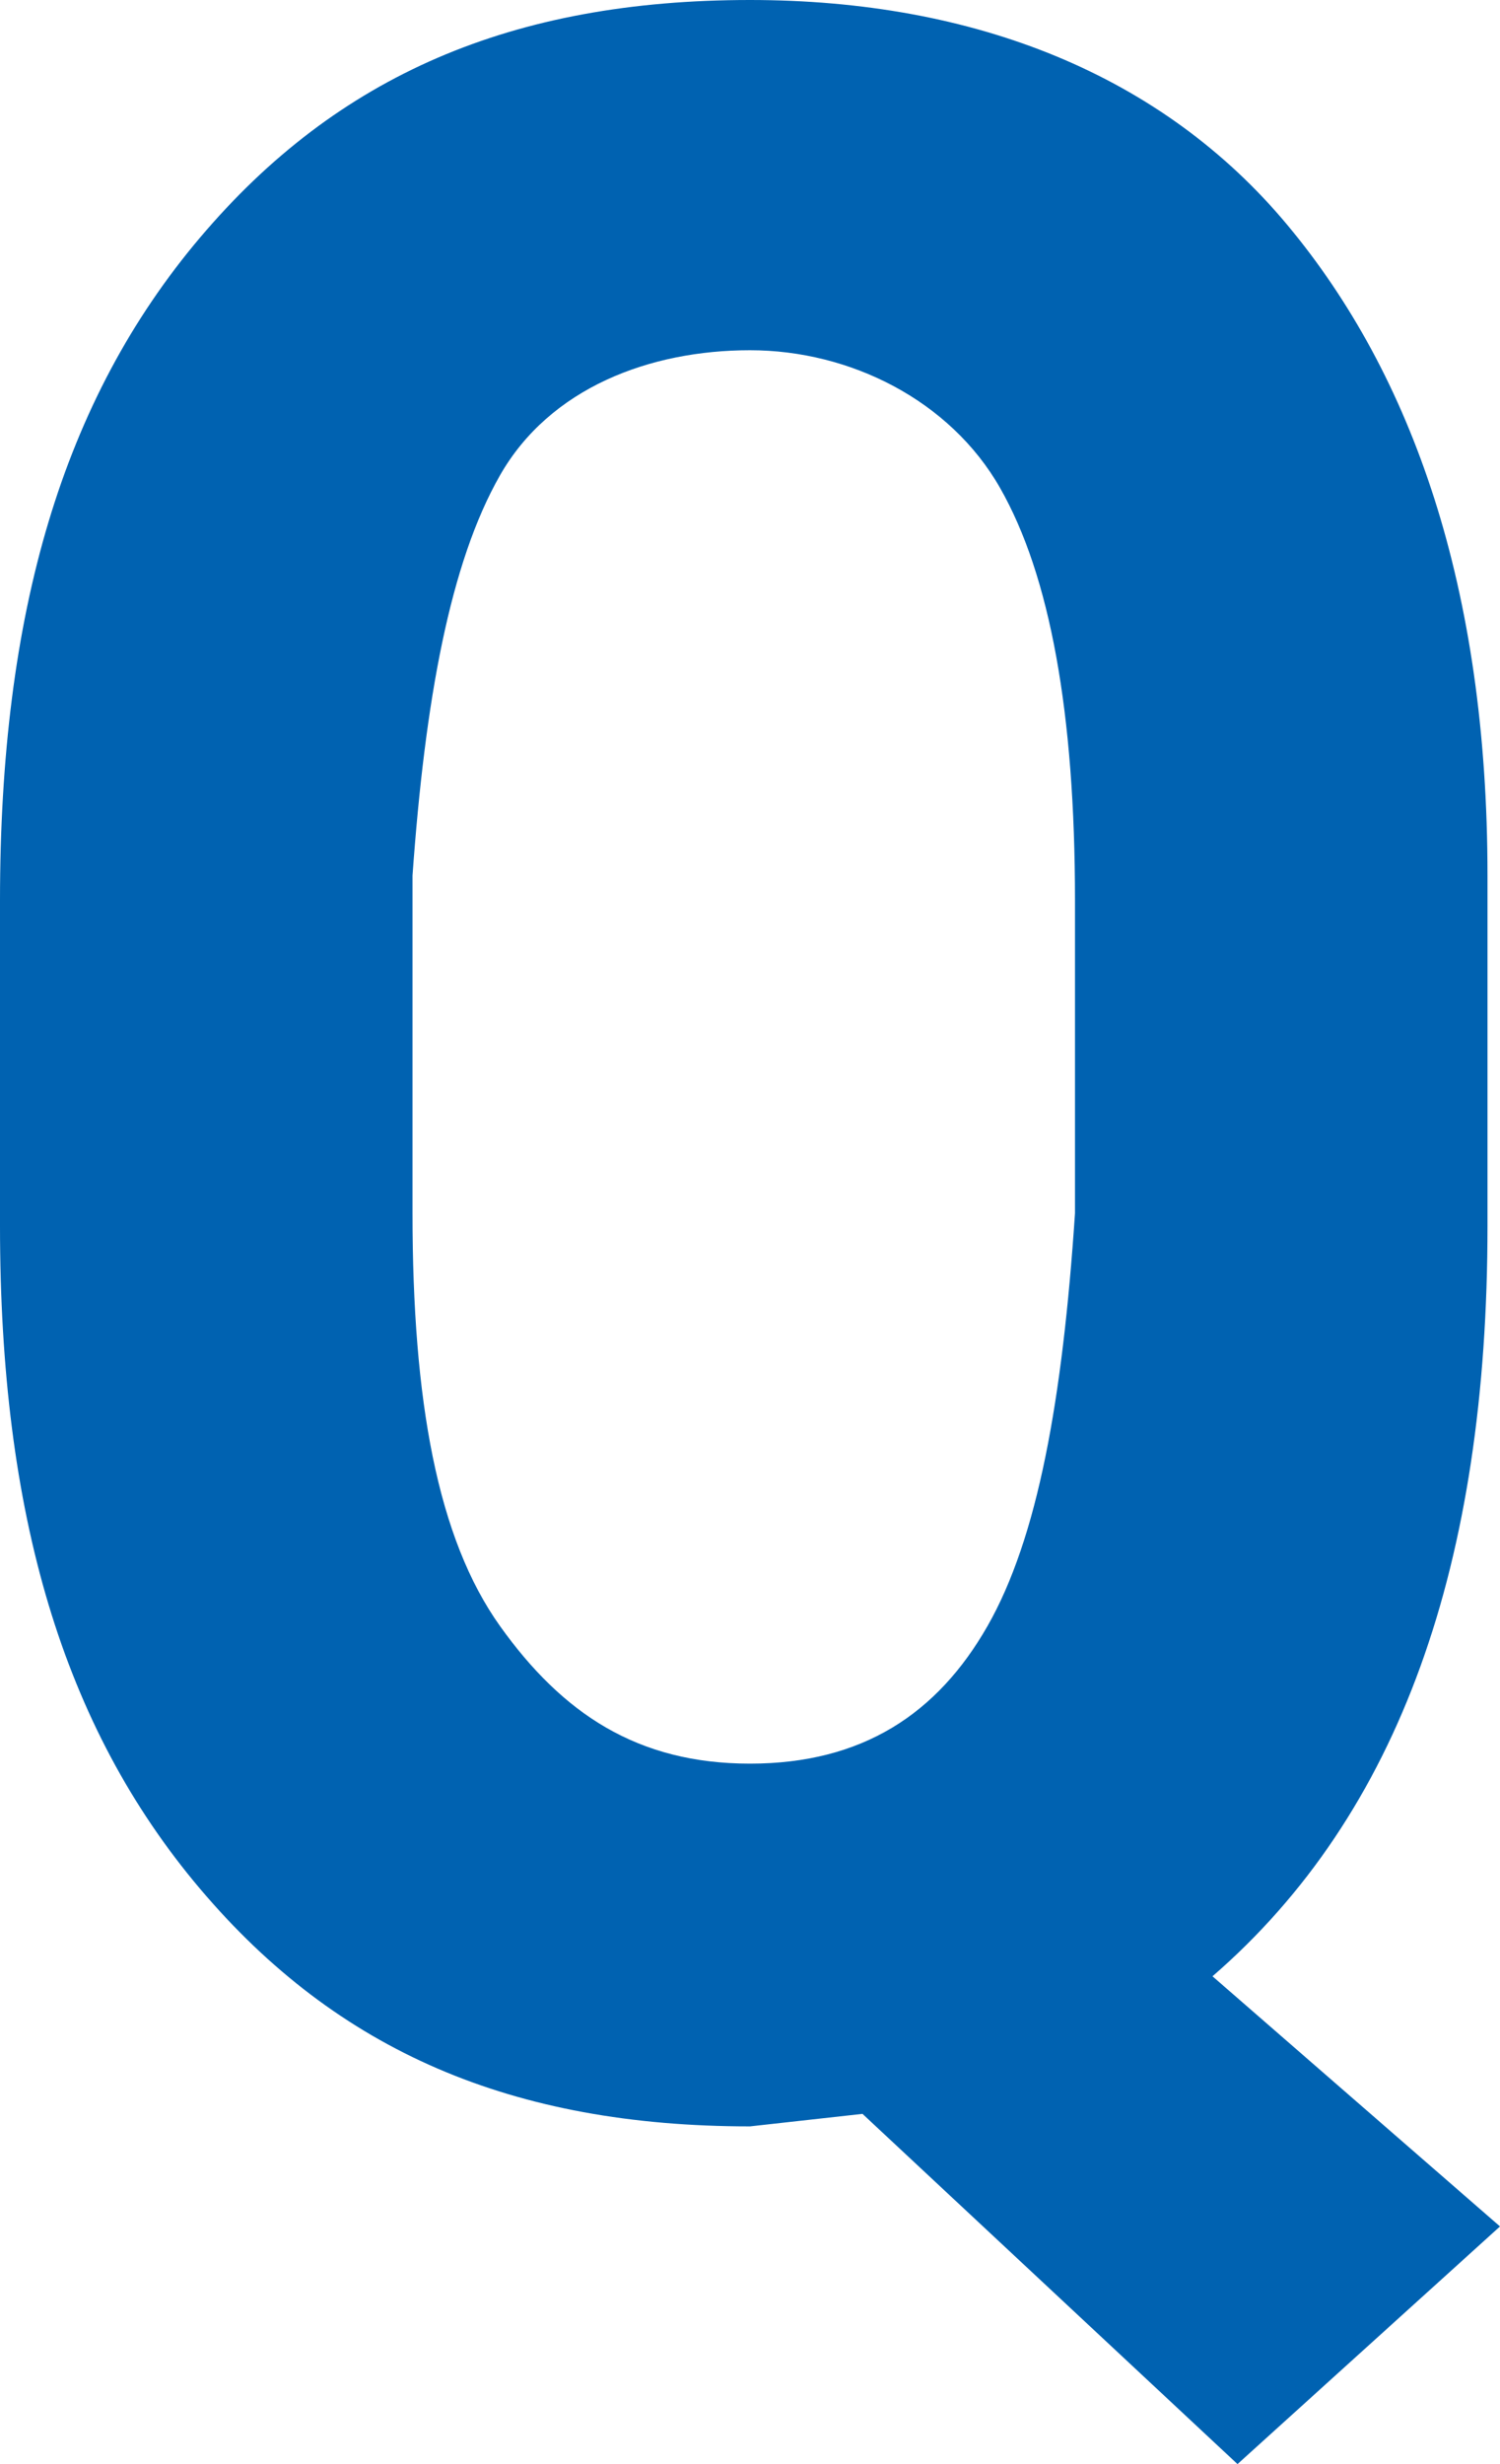 <?xml version="1.0" encoding="utf-8"?>
<!-- Generator: Adobe Illustrator 26.0.2, SVG Export Plug-In . SVG Version: 6.00 Build 0)  -->
<svg version="1.1" id="レイヤー_1" xmlns="http://www.w3.org/2000/svg" xmlns:xlink="http://www.w3.org/1999/xlink" x="0px"
	 y="0px" width="12px" height="19.7px" viewBox="0 0 12 19.7" enable-background="new 0 0 12 19.7" xml:space="preserve">
<g>
	<path fill="#0062b1" d="M11.9,9.8c0,2.7-0.7,4.7-2.2,6l2.3,2l-2.1,1.9l-3-2.8L6,17c-1.9,0-3.3-0.6-4.4-1.9S0,12.1,0,9.8V7.2
		c0-2.3,0.5-4,1.6-5.3S4.1,0,6,0c1.8,0,3.3,0.6,4.3,1.8s1.6,2.9,1.6,5.2V9.8z M8.6,7.2c0-1.5-0.2-2.6-0.6-3.3S6.8,2.8,6,2.8
		S4.4,3.1,4,3.8S3.4,5.6,3.3,7v2.7c0,1.5,0.2,2.6,0.7,3.3s1.1,1.1,2,1.1c0.9,0,1.5-0.4,1.9-1.1c0.4-0.7,0.6-1.8,0.7-3.3V7.2z"/>
</g>
</svg>
